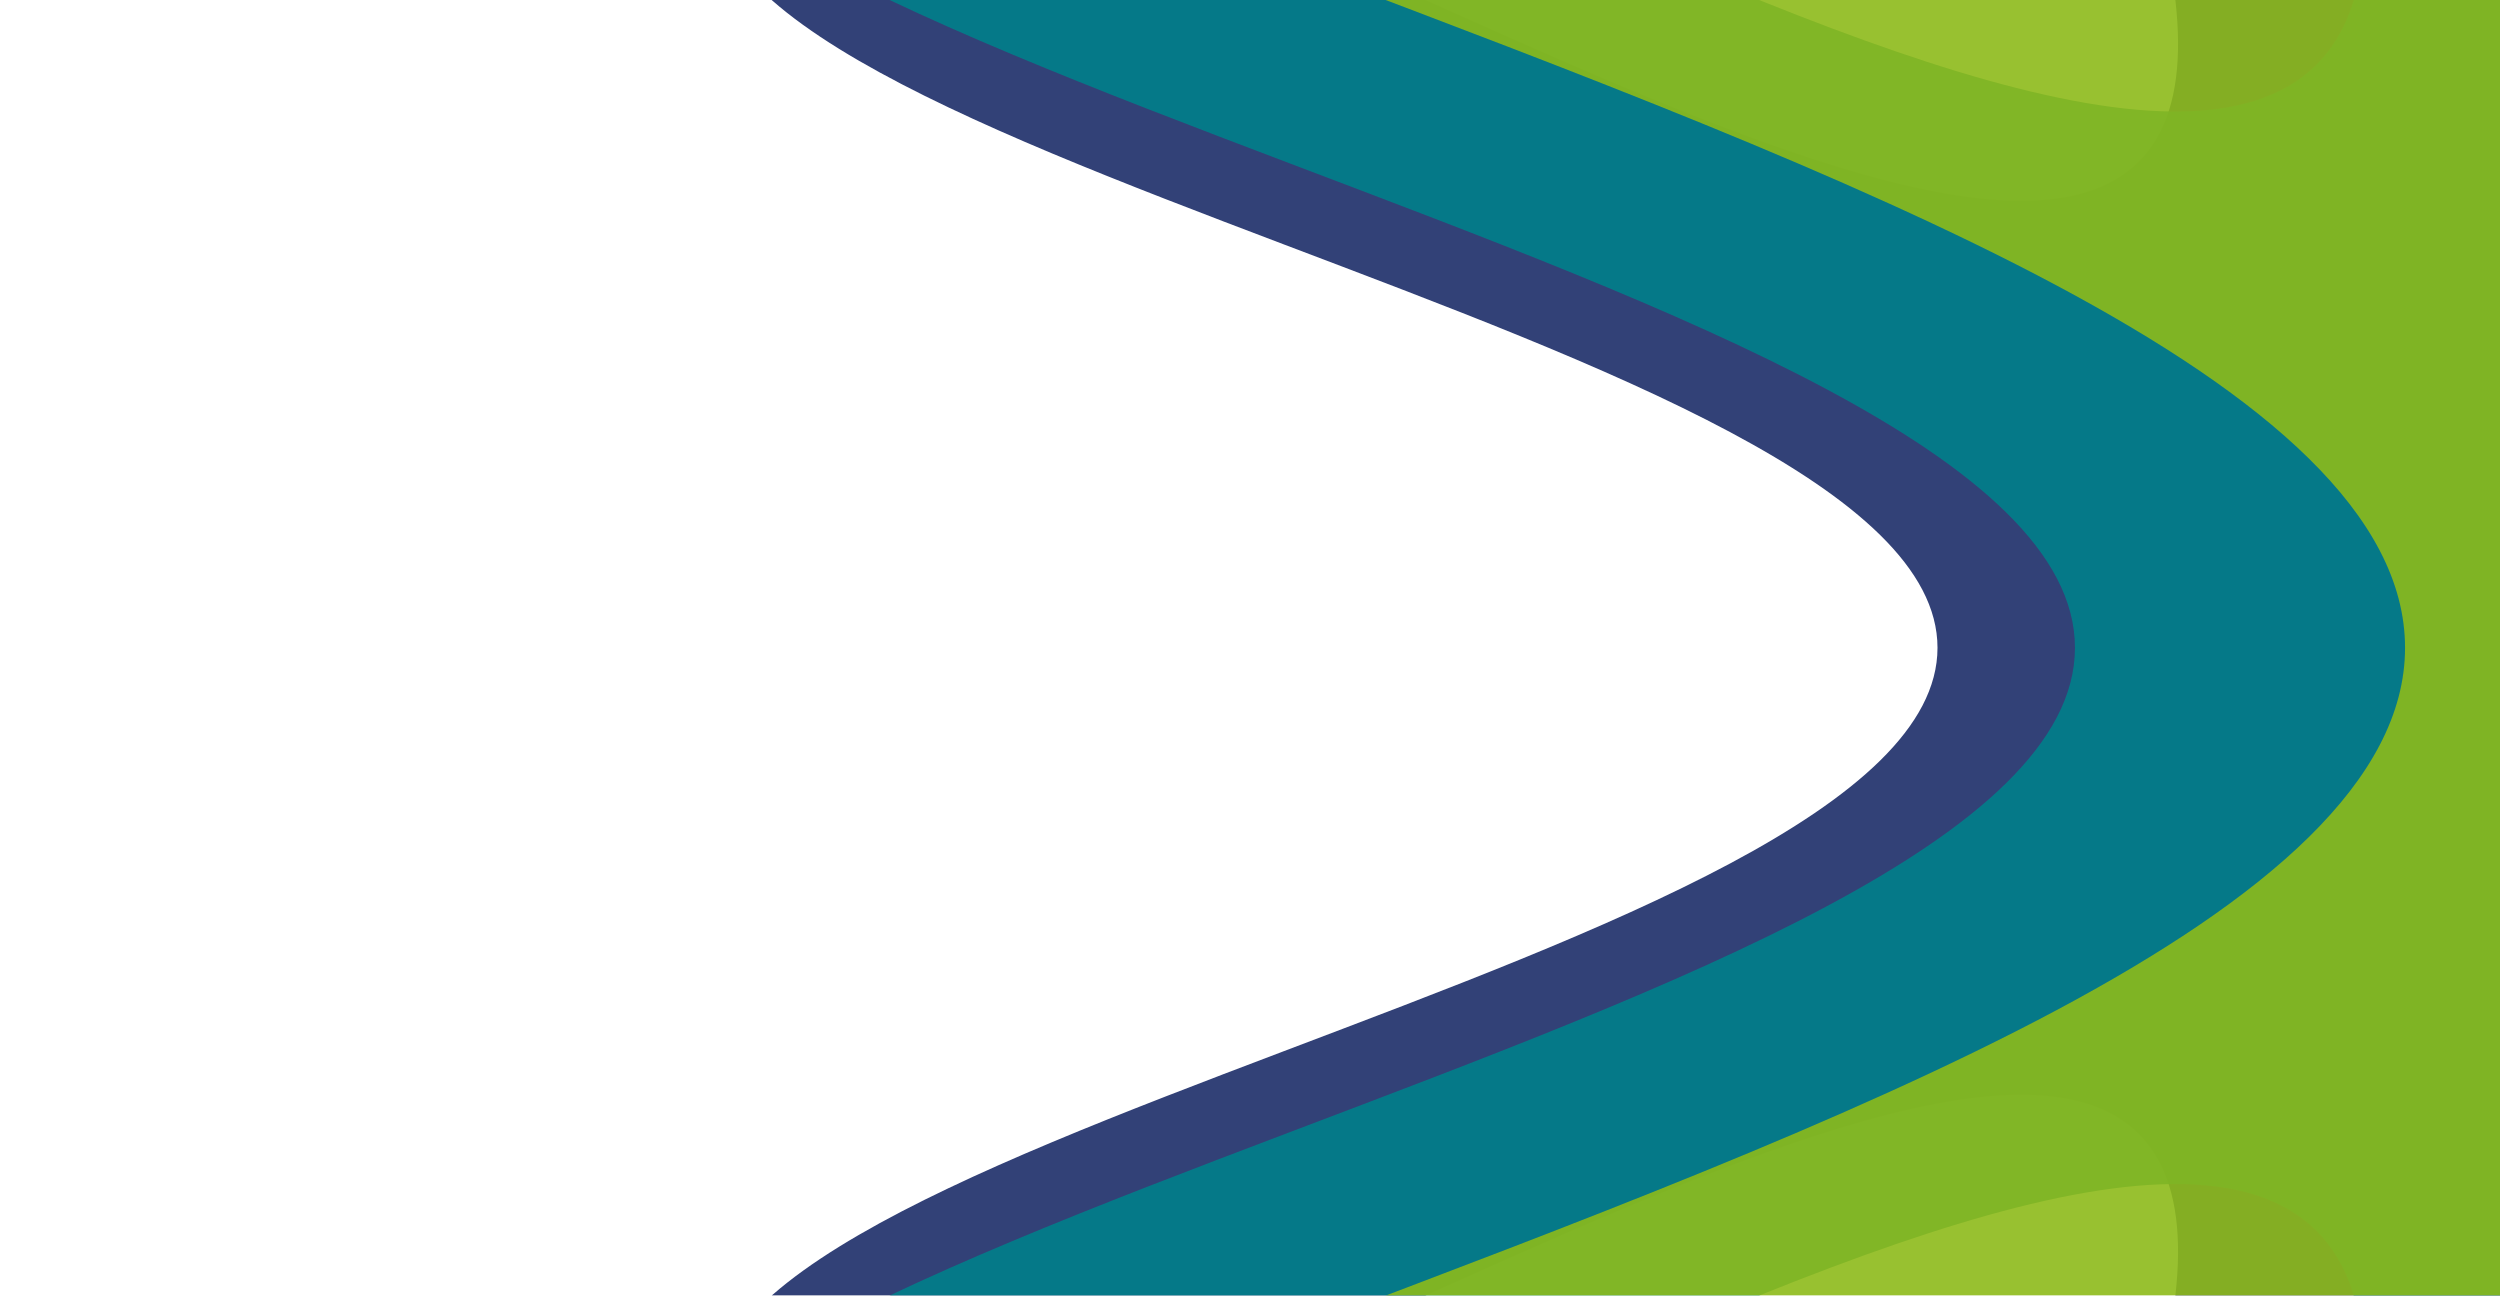 <?xml version="1.0" encoding="utf-8"?><svg xmlns="http://www.w3.org/2000/svg" xmlns:xlink="http://www.w3.org/1999/xlink" width="1536" height="796" preserveAspectRatio="xMidYMid" viewBox="0 0 1536 796" style="z-index:1;margin-right:-2px;display:block;background-repeat-y:initial;background-repeat-x:initial;background-color:rgb(255, 255, 255);animation-play-state:paused" ><g transform="translate(768,398) scale(1,1) translate(-768,-398)" style="transform:matrix(1, 0, 0, 1, 0, 0);animation-play-state:paused" ><g transform="translate(1612.8,398) scale(100)" opacity="0.9" style="transform:matrix(100, 0, 0, 100, 1612.8, 398);opacity:0.9;animation-play-state:paused" ><path d="M4.224 0 C4.224 1.943 12.451 3.054 11.707 4.849 S4.361 1.613 2.987 2.987 S6.644 10.964 4.849 11.707 S1.943 4.224 2.58645403979921e-16 4.224 S-3.054 12.451 -4.849 11.707 S-1.613 4.361 -2.987 2.987 S-10.964 6.644 -11.707 4.849 S-4.224 1.943 -4.224 5.17290807959842e-16 S-12.451 -3.054 -11.707 -4.849 S-4.361 -1.613 -2.987 -2.987 S-6.644 -10.964 -4.849 -11.707 S-1.943 -4.224 -7.7593621193976295e-16 -4.224 S3.054 -12.451 4.849 -11.707 S1.613 -4.361 2.987 -2.987 S10.964 -6.644 11.707 -4.849 S4.224 -1.943 4.224 -1.034581615919684e-15" fill="#1c2c68" stroke-width="0" transform="matrix(1,0,0,1,0,0)" style="transform:matrix(1, 0, 0, 1, 0, 0);animation-play-state:paused" ></path></g>
<g transform="translate(1781.76,398) scale(100)" opacity="0.9" style="transform:matrix(100, 0, 0, 100, 1781.76, 398);opacity:0.9;animation-play-state:paused" ><path d="M5.069 0 C5.069 2.332 14.941 3.665 14.049 5.819 S5.233 1.935 3.584 3.584 S7.973 13.157 5.819 14.049 S2.332 5.069 3.1037448477590516e-16 5.069 S-3.665 14.941 -5.819 14.049 S-1.935 5.233 -3.584 3.584 S-13.157 7.973 -14.049 5.819 S-5.069 2.332 -5.069 6.207489695518103e-16 S-14.941 -3.665 -14.049 -5.819 S-5.233 -1.935 -3.584 -3.584 S-7.973 -13.157 -5.819 -14.049 S-2.332 -5.069 -9.311234543277154e-16 -5.069 S3.665 -14.941 5.819 -14.049 S1.935 -5.233 3.584 -3.584 S13.157 -7.973 14.049 -5.819 S5.069 -2.332 5.069 -1.2414979391036206e-15" fill="#00808a" stroke-width="0" transform="matrix(1,0,0,1,0,0)" style="transform:matrix(1, 0, 0, 1, 0, 0);animation-play-state:paused" ></path></g>
<g transform="translate(2187.264,398) scale(100)" opacity="0.9" style="transform:matrix(100, 0, 0, 100, 2187.26, 398);opacity:0.9;animation-play-state:paused" ><path d="M7.096 0 C7.096 3.264 20.918 5.131 19.668 8.147 S7.326 2.71 5.018 5.018 S11.163 18.419 8.147 19.668 S3.264 7.096 4.3452427868626726e-16 7.096 S-5.131 20.918 -8.147 19.668 S-2.71 7.326 -5.018 5.018 S-18.419 11.163 -19.668 8.147 S-7.096 3.264 -7.096 8.690485573725345e-16 S-20.918 -5.131 -19.668 -8.147 S-7.326 -2.71 -5.018 -5.018 S-11.163 -18.419 -8.147 -19.668 S-3.264 -7.096 -1.3035728360588017e-15 -7.096 S5.131 -20.918 8.147 -19.668 S2.71 -7.326 5.018 -5.018 S18.419 -11.163 19.668 -8.147 S7.096 -3.264 7.096 -1.738097114745069e-15" fill="#8dba19" stroke-width="0" transform="matrix(1,0,0,1,0,0)" style="transform:matrix(1, 0, 0, 1, 0, 0);animation-play-state:paused" ></path></g></g></svg>